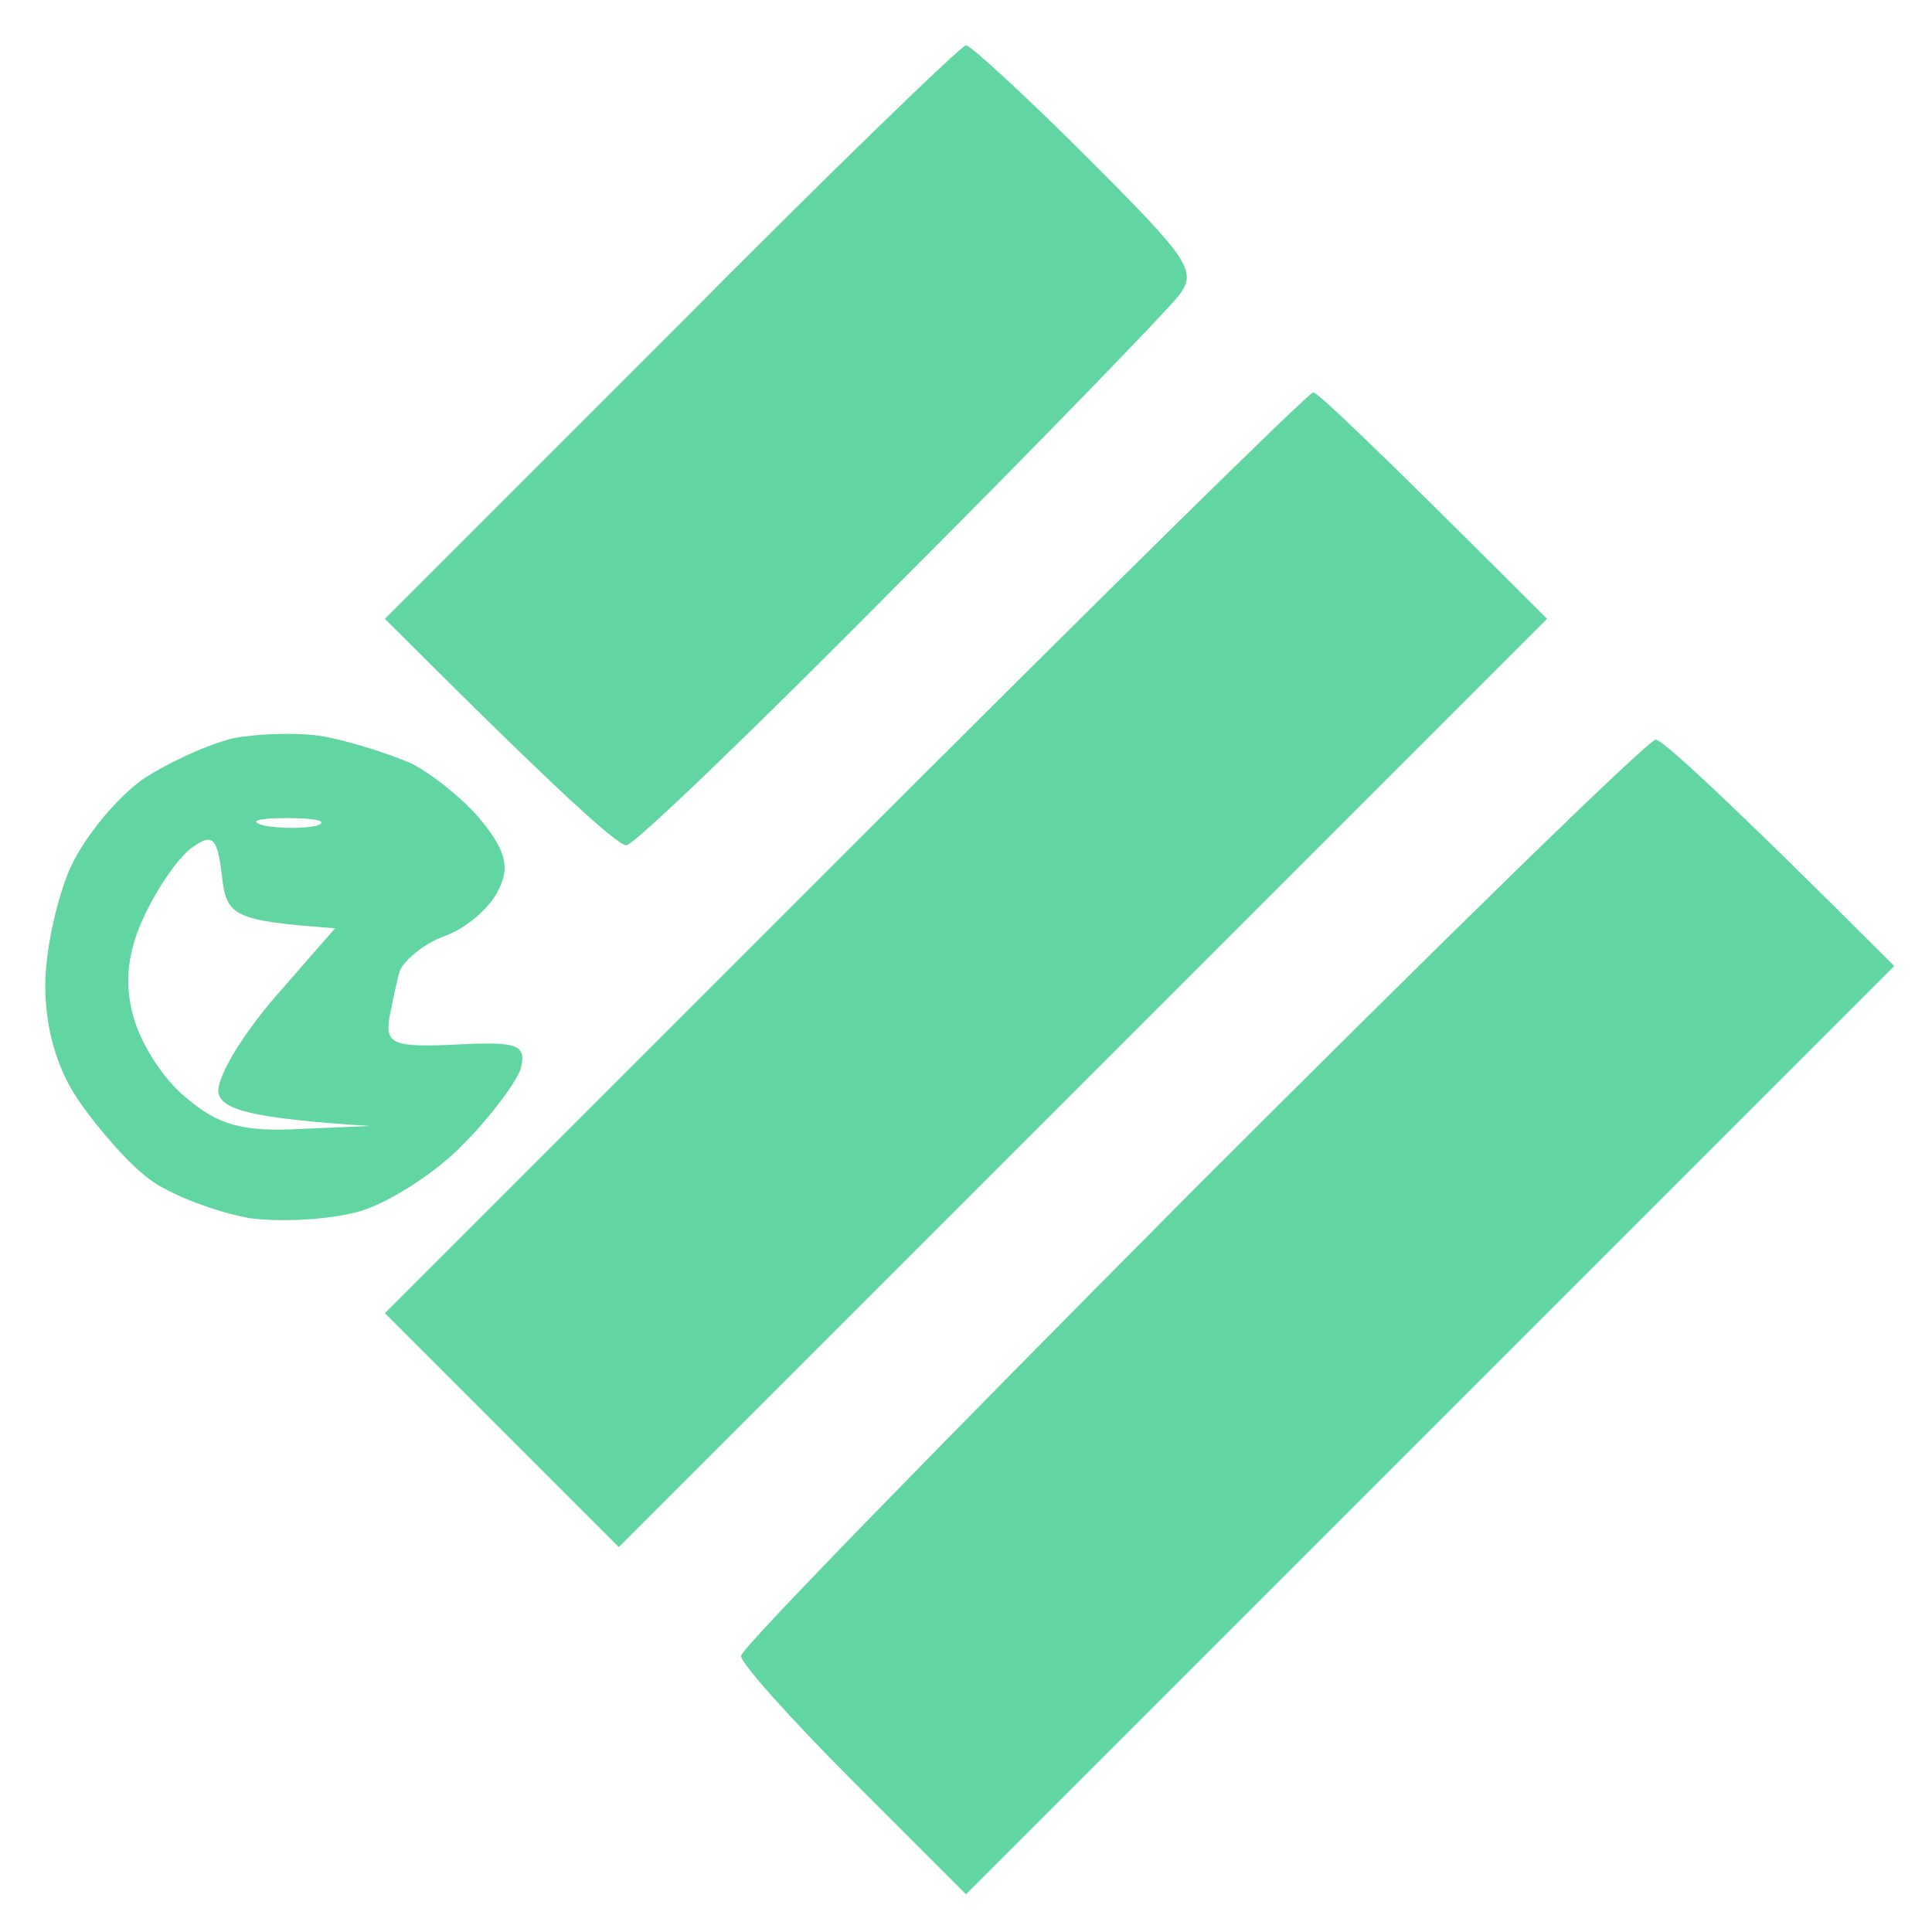 <svg version="1.2" xmlns="http://www.w3.org/2000/svg" viewBox="0 0 128 128" width="32" height="32"><style>.a{fill:#61d6a3}</style><path fill-rule="evenodd" class="a" d="m64 3c0.3 0 3.9 3.3 8 7.4 6.9 6.9 7.4 7.6 6 9.3-0.8 1-9.1 9.6-18.5 19-9.4 9.5-17.5 17.3-18 17.3-0.6 0-4.4-3.4-16-15l19-19c10.4-10.5 19.2-19 19.5-19zm-42.5 45.8c1.6 0.3 4.2 1.1 5.8 1.8 1.5 0.8 3.6 2.5 4.7 3.9 1.5 1.9 1.8 3 1 4.5-0.5 1.1-2.1 2.5-3.5 3-1.4 0.5-2.7 1.6-3 2.3-0.2 0.6-0.5 2.1-0.7 3.1-0.3 1.8 0.3 2 4.5 1.8 4-0.2 4.6 0 4.2 1.6-0.3 0.9-2 3.2-3.8 5-1.7 1.8-4.8 3.8-6.7 4.4-1.9 0.6-5.3 0.8-7.5 0.5-2.2-0.4-5.1-1.5-6.5-2.5-1.4-1-3.5-3.4-4.8-5.3-1.5-2.2-2.2-4.9-2.2-7.6 0-2.4 0.8-5.9 1.7-7.9 1-2.1 3.1-4.6 4.8-5.8 1.7-1.1 4.3-2.3 6-2.7 1.6-0.3 4.4-0.4 6-0.1zm-0.5 5.9c0.8-0.3-0.1-0.5-2-0.5-1.9 0-2.6 0.2-1.5 0.5 1.1 0.2 2.7 0.2 3.5 0zm-11.4 5.9c-1.1 2.3-1.4 4.4-0.8 6.6 0.4 1.7 1.9 4.2 3.5 5.5 2.1 1.8 3.7 2.3 7.5 2.1l4.7-0.2c-7.9-0.5-9.7-1.1-10-2.1-0.3-0.8 1.3-3.6 3.6-6.3l4.1-4.7c-6.8-0.5-7.2-0.8-7.5-3.5-0.3-2.5-0.6-2.8-1.9-1.9-0.9 0.6-2.3 2.6-3.2 4.5zm100.1-11.6c0.4 0 4.2 3.4 15.8 15l-61.5 61.5-7.5-7.5c-4.1-4.1-7.5-7.9-7.4-8.3 0-0.5 13.5-14.3 29.9-30.8 16.4-16.4 30.2-29.9 30.7-29.9zm-22.7-23c0.3 0 3.9 3.4 15.5 15l-61.5 61.5-15.5-15.5 30.5-30.5c16.8-16.8 30.7-30.5 31-30.5z"/></svg>